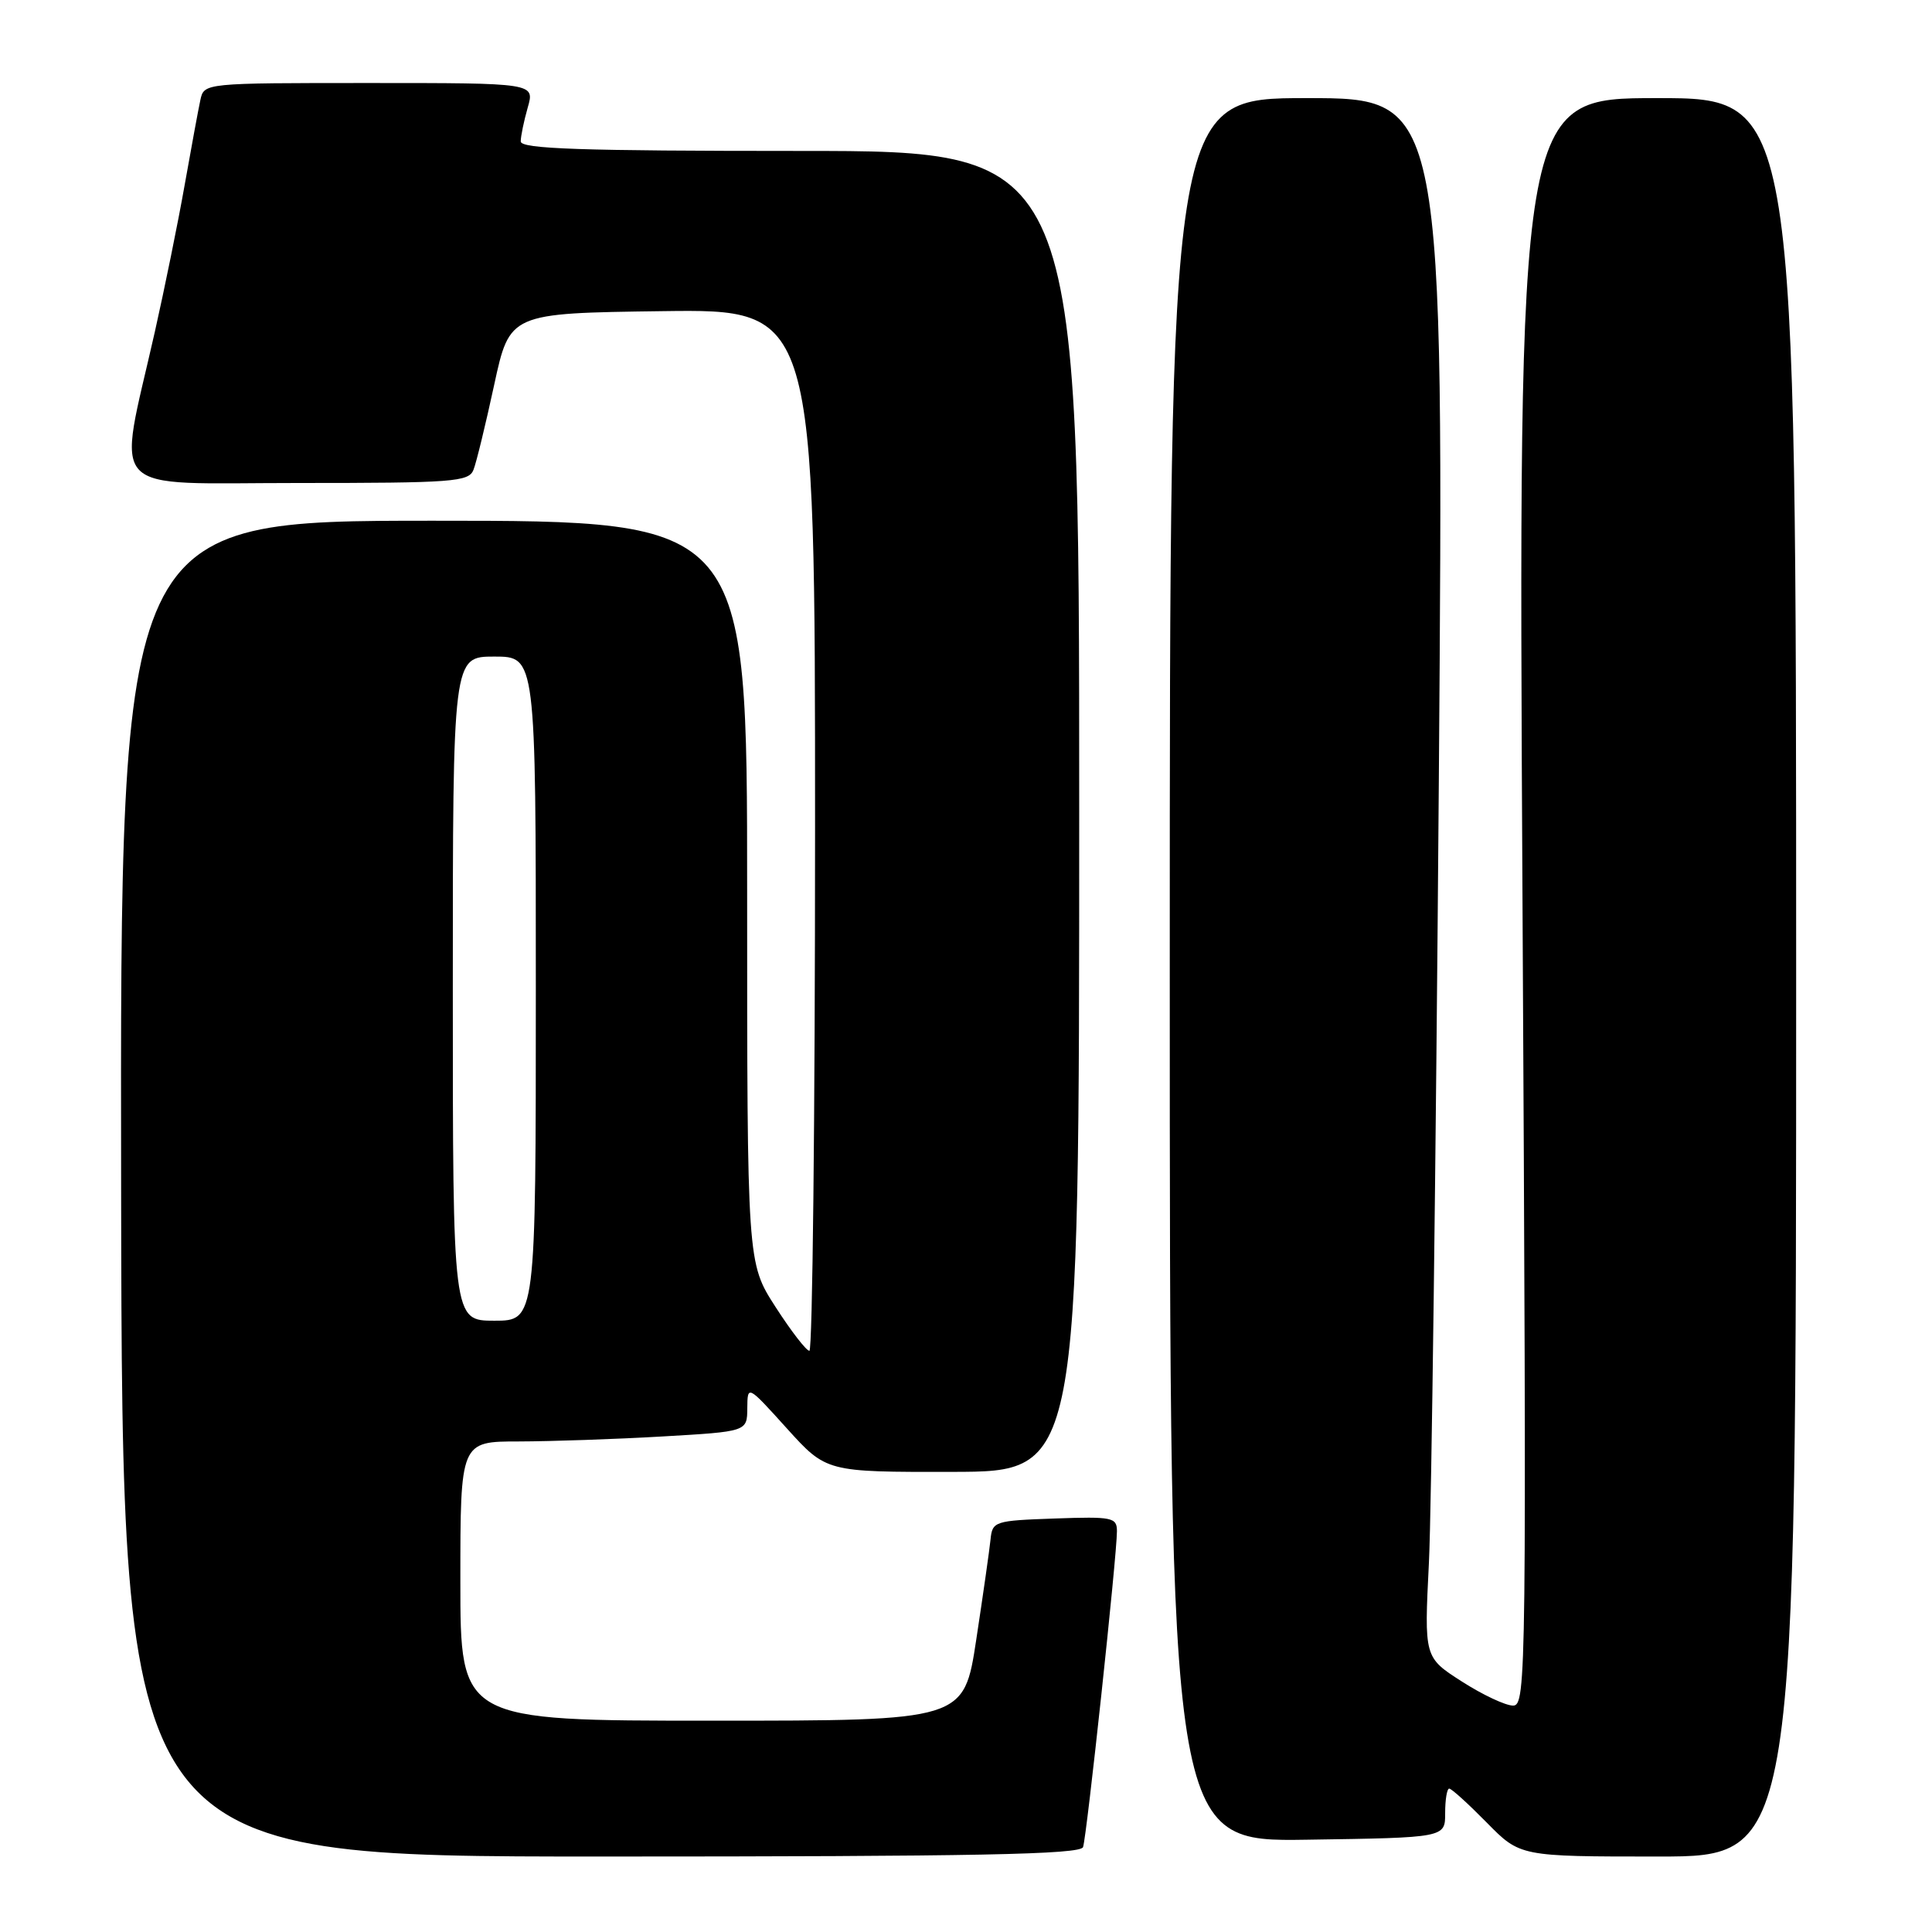 <?xml version="1.0" encoding="UTF-8" standalone="no"?>
<!DOCTYPE svg PUBLIC "-//W3C//DTD SVG 1.1//EN" "http://www.w3.org/Graphics/SVG/1.1/DTD/svg11.dtd" >
<svg xmlns="http://www.w3.org/2000/svg" xmlns:xlink="http://www.w3.org/1999/xlink" version="1.1" viewBox="0 0 256 256">
 <g >
 <path fill="currentColor"
d=" M 143.51 244.75 C 144.00 243.38 148.00 206.12 148.00 202.90 C 148.00 201.06 147.41 200.94 139.75 201.21 C 131.77 201.49 131.49 201.58 131.25 204.00 C 131.11 205.38 130.26 211.34 129.36 217.25 C 127.73 228.00 127.73 228.00 94.37 228.00 C 61.00 228.00 61.00 228.00 61.00 209.50 C 61.00 191.00 61.00 191.00 68.75 191.00 C 73.01 190.99 81.56 190.70 87.75 190.34 C 99.00 189.69 99.00 189.69 99.02 186.60 C 99.05 183.50 99.05 183.50 104.27 189.28 C 109.50 195.06 109.50 195.06 126.25 195.03 C 143.00 195.00 143.00 195.00 143.00 107.50 C 143.00 20.00 143.00 20.00 106.00 20.00 C 76.96 20.00 69.00 19.73 69.00 18.74 C 69.00 18.05 69.42 16.03 69.93 14.24 C 70.86 11.00 70.86 11.00 48.95 11.00 C 27.04 11.00 27.04 11.00 26.55 13.25 C 26.28 14.49 25.35 19.55 24.47 24.50 C 23.60 29.45 21.81 38.22 20.51 44.00 C 15.54 66.02 13.63 64.00 39.42 64.00 C 60.06 64.00 62.12 63.85 62.74 62.25 C 63.12 61.29 64.35 56.23 65.48 51.00 C 67.54 41.50 67.54 41.50 87.77 41.23 C 108.00 40.96 108.00 40.96 108.00 109.98 C 108.00 147.94 107.66 179.00 107.25 178.99 C 106.84 178.99 104.81 176.36 102.75 173.16 C 99.00 167.34 99.00 167.34 99.00 118.17 C 99.00 69.00 99.00 69.00 57.46 69.00 C 15.92 69.00 15.92 69.00 16.05 157.50 C 16.19 246.00 16.19 246.00 79.62 246.00 C 129.47 246.00 143.16 245.73 143.51 244.75 Z  M 238.00 129.50 C 238.00 13.00 238.00 13.00 219.58 13.00 C 201.17 13.00 201.17 13.00 201.74 119.50 C 202.29 222.02 202.25 226.00 200.49 226.00 C 199.49 226.00 196.43 224.56 193.69 222.80 C 188.71 219.61 188.71 219.61 189.34 207.05 C 189.68 200.15 190.27 153.66 190.65 103.75 C 191.33 13.00 191.33 13.00 173.16 13.00 C 155.00 13.00 155.00 13.00 155.00 128.52 C 155.00 244.05 155.00 244.05 173.25 243.77 C 191.50 243.50 191.50 243.50 191.49 240.25 C 191.49 238.46 191.73 237.00 192.03 237.00 C 192.34 237.00 194.57 239.03 197.00 241.50 C 201.42 246.00 201.42 246.00 219.71 246.00 C 238.00 246.00 238.00 246.00 238.00 129.50 Z  M 60.00 131.00 C 60.00 87.00 60.00 87.00 65.50 87.00 C 71.00 87.00 71.00 87.00 71.00 131.00 C 71.00 175.00 71.00 175.00 65.50 175.00 C 60.00 175.00 60.00 175.00 60.00 131.00 Z "/>
</g>
</svg>